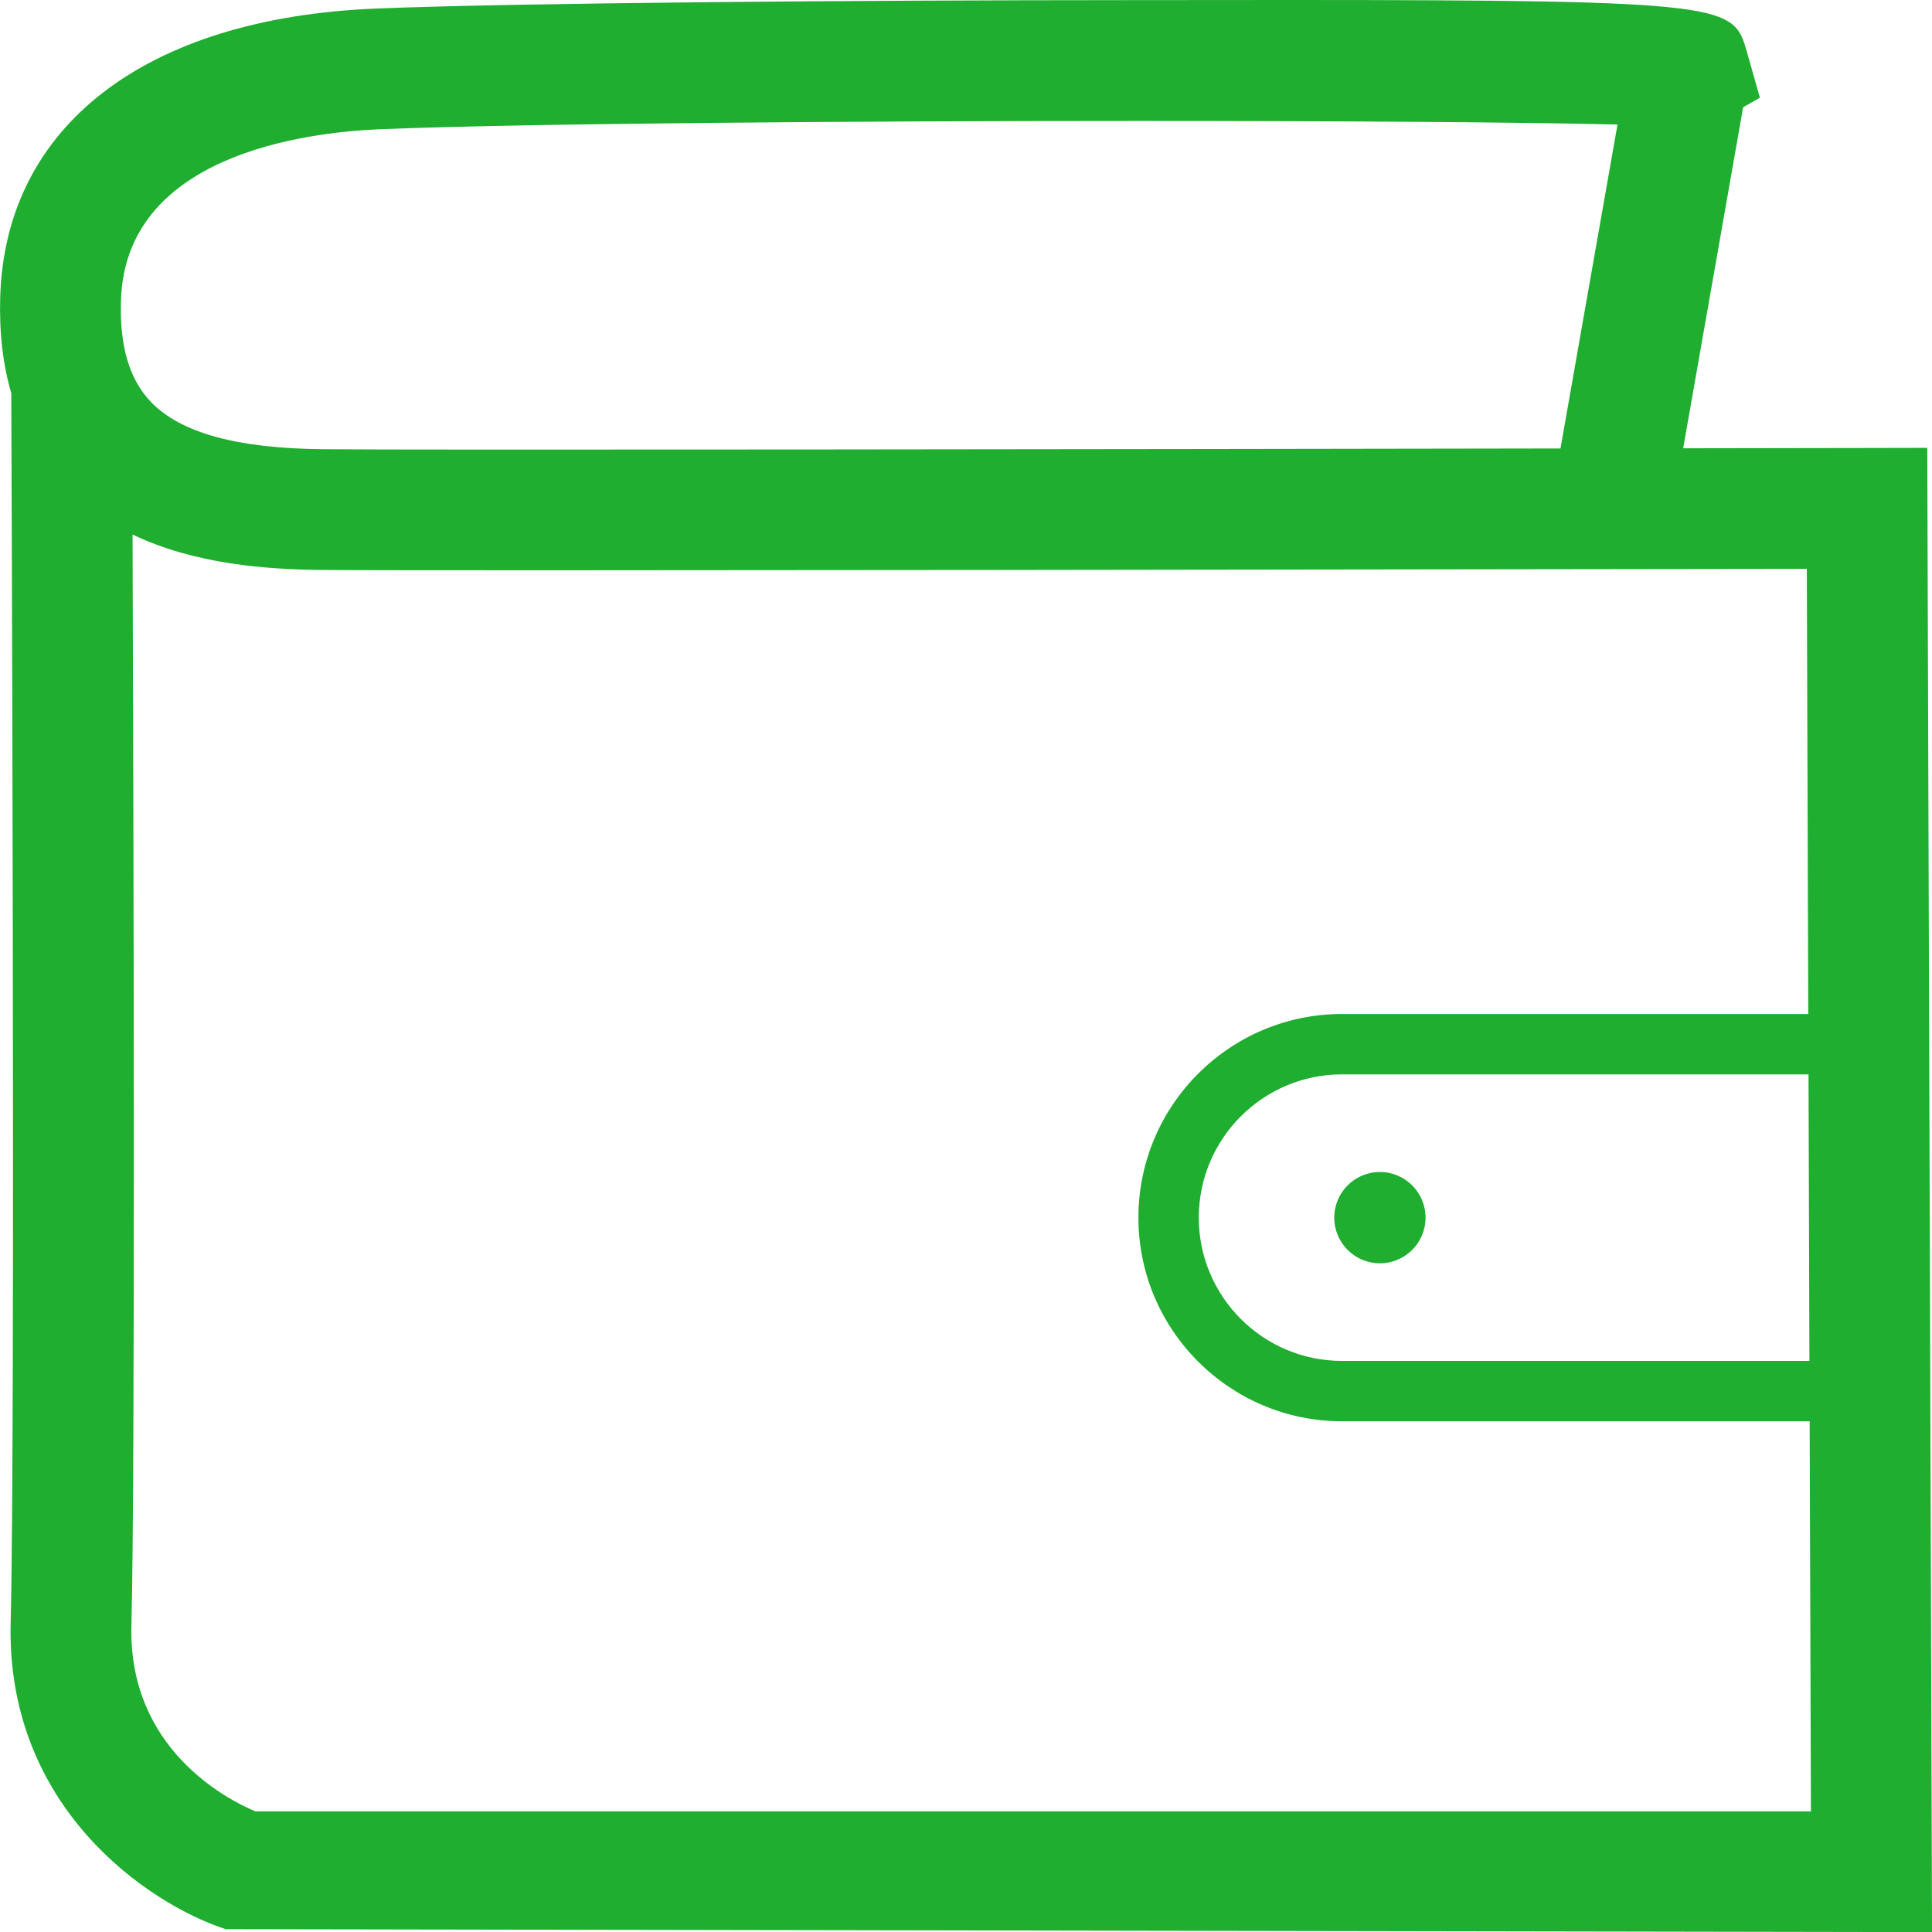 <?xml version="1.0" encoding="utf-8"?>
<svg xmlns="http://www.w3.org/2000/svg" height="48" width="48" viewBox="0 0 48 48">
  <g>
    <path id="path1" transform="rotate(0,24,24) translate(0.001,0) scale(1.5,1.5)  " fill="#1FAE30" d="M22.855,19.412C23.272,19.412 23.611,19.75 23.611,20.168 23.611,20.586 23.272,20.924 22.855,20.924 22.437,20.924 22.099,20.586 22.099,20.168 22.099,19.75 22.437,19.412 22.855,19.412z M22.227,17.795C20.919,17.795 19.855,18.859 19.855,20.168 19.855,21.477 20.919,22.541 22.227,22.541L29.969,22.541 29.954,17.795z M2.195,8.854C2.212,13.689 2.24,24.471 2.176,26.925 2.124,28.964 3.756,29.803 4.229,30.002L29.994,30.002 29.973,23.541 22.227,23.541C20.368,23.541 18.855,22.028 18.855,20.168 18.855,18.308 20.368,16.795 22.227,16.795L29.95,16.795 29.926,9.422C25.346,9.428 6.99,9.458 5.327,9.44 4.421,9.432 3.23,9.348 2.195,8.854z M18.859,2.003C14.044,2.003 8.63,2.046 6.301,2.14 5.034,2.192 2.074,2.573 2.003,4.977 1.979,5.735 2.142,6.285 2.499,6.657 2.992,7.17 3.923,7.427 5.346,7.44 6.652,7.456 18.769,7.44 25.846,7.428L26.79,2.063C25.261,2.024,22.205,2.003,18.859,2.003z M21.301,8.9476089E-08C28.68,-9.7636677E-05,28.71,0.08,28.934,0.861L29.149,1.618 28.871,1.777 27.878,7.425C29.697,7.422,30.87,7.42,30.922,7.42L31.921,7.418 32,32.002 3.736,31.953C2.47,31.541 0.097,29.95 0.176,26.874 0.256,23.782 0.187,6.696 0.186,6.524L0.189,6.524C0.047,6.041 -0.015,5.505 0.003,4.916 0.088,2.083 2.413,0.298 6.22,0.142 8.555,0.047 14.205,0.003 18.767,0.002 19.696,0.001 20.538,1.0397087E-05 21.301,8.9476089E-08z" />
  </g>
</svg>
